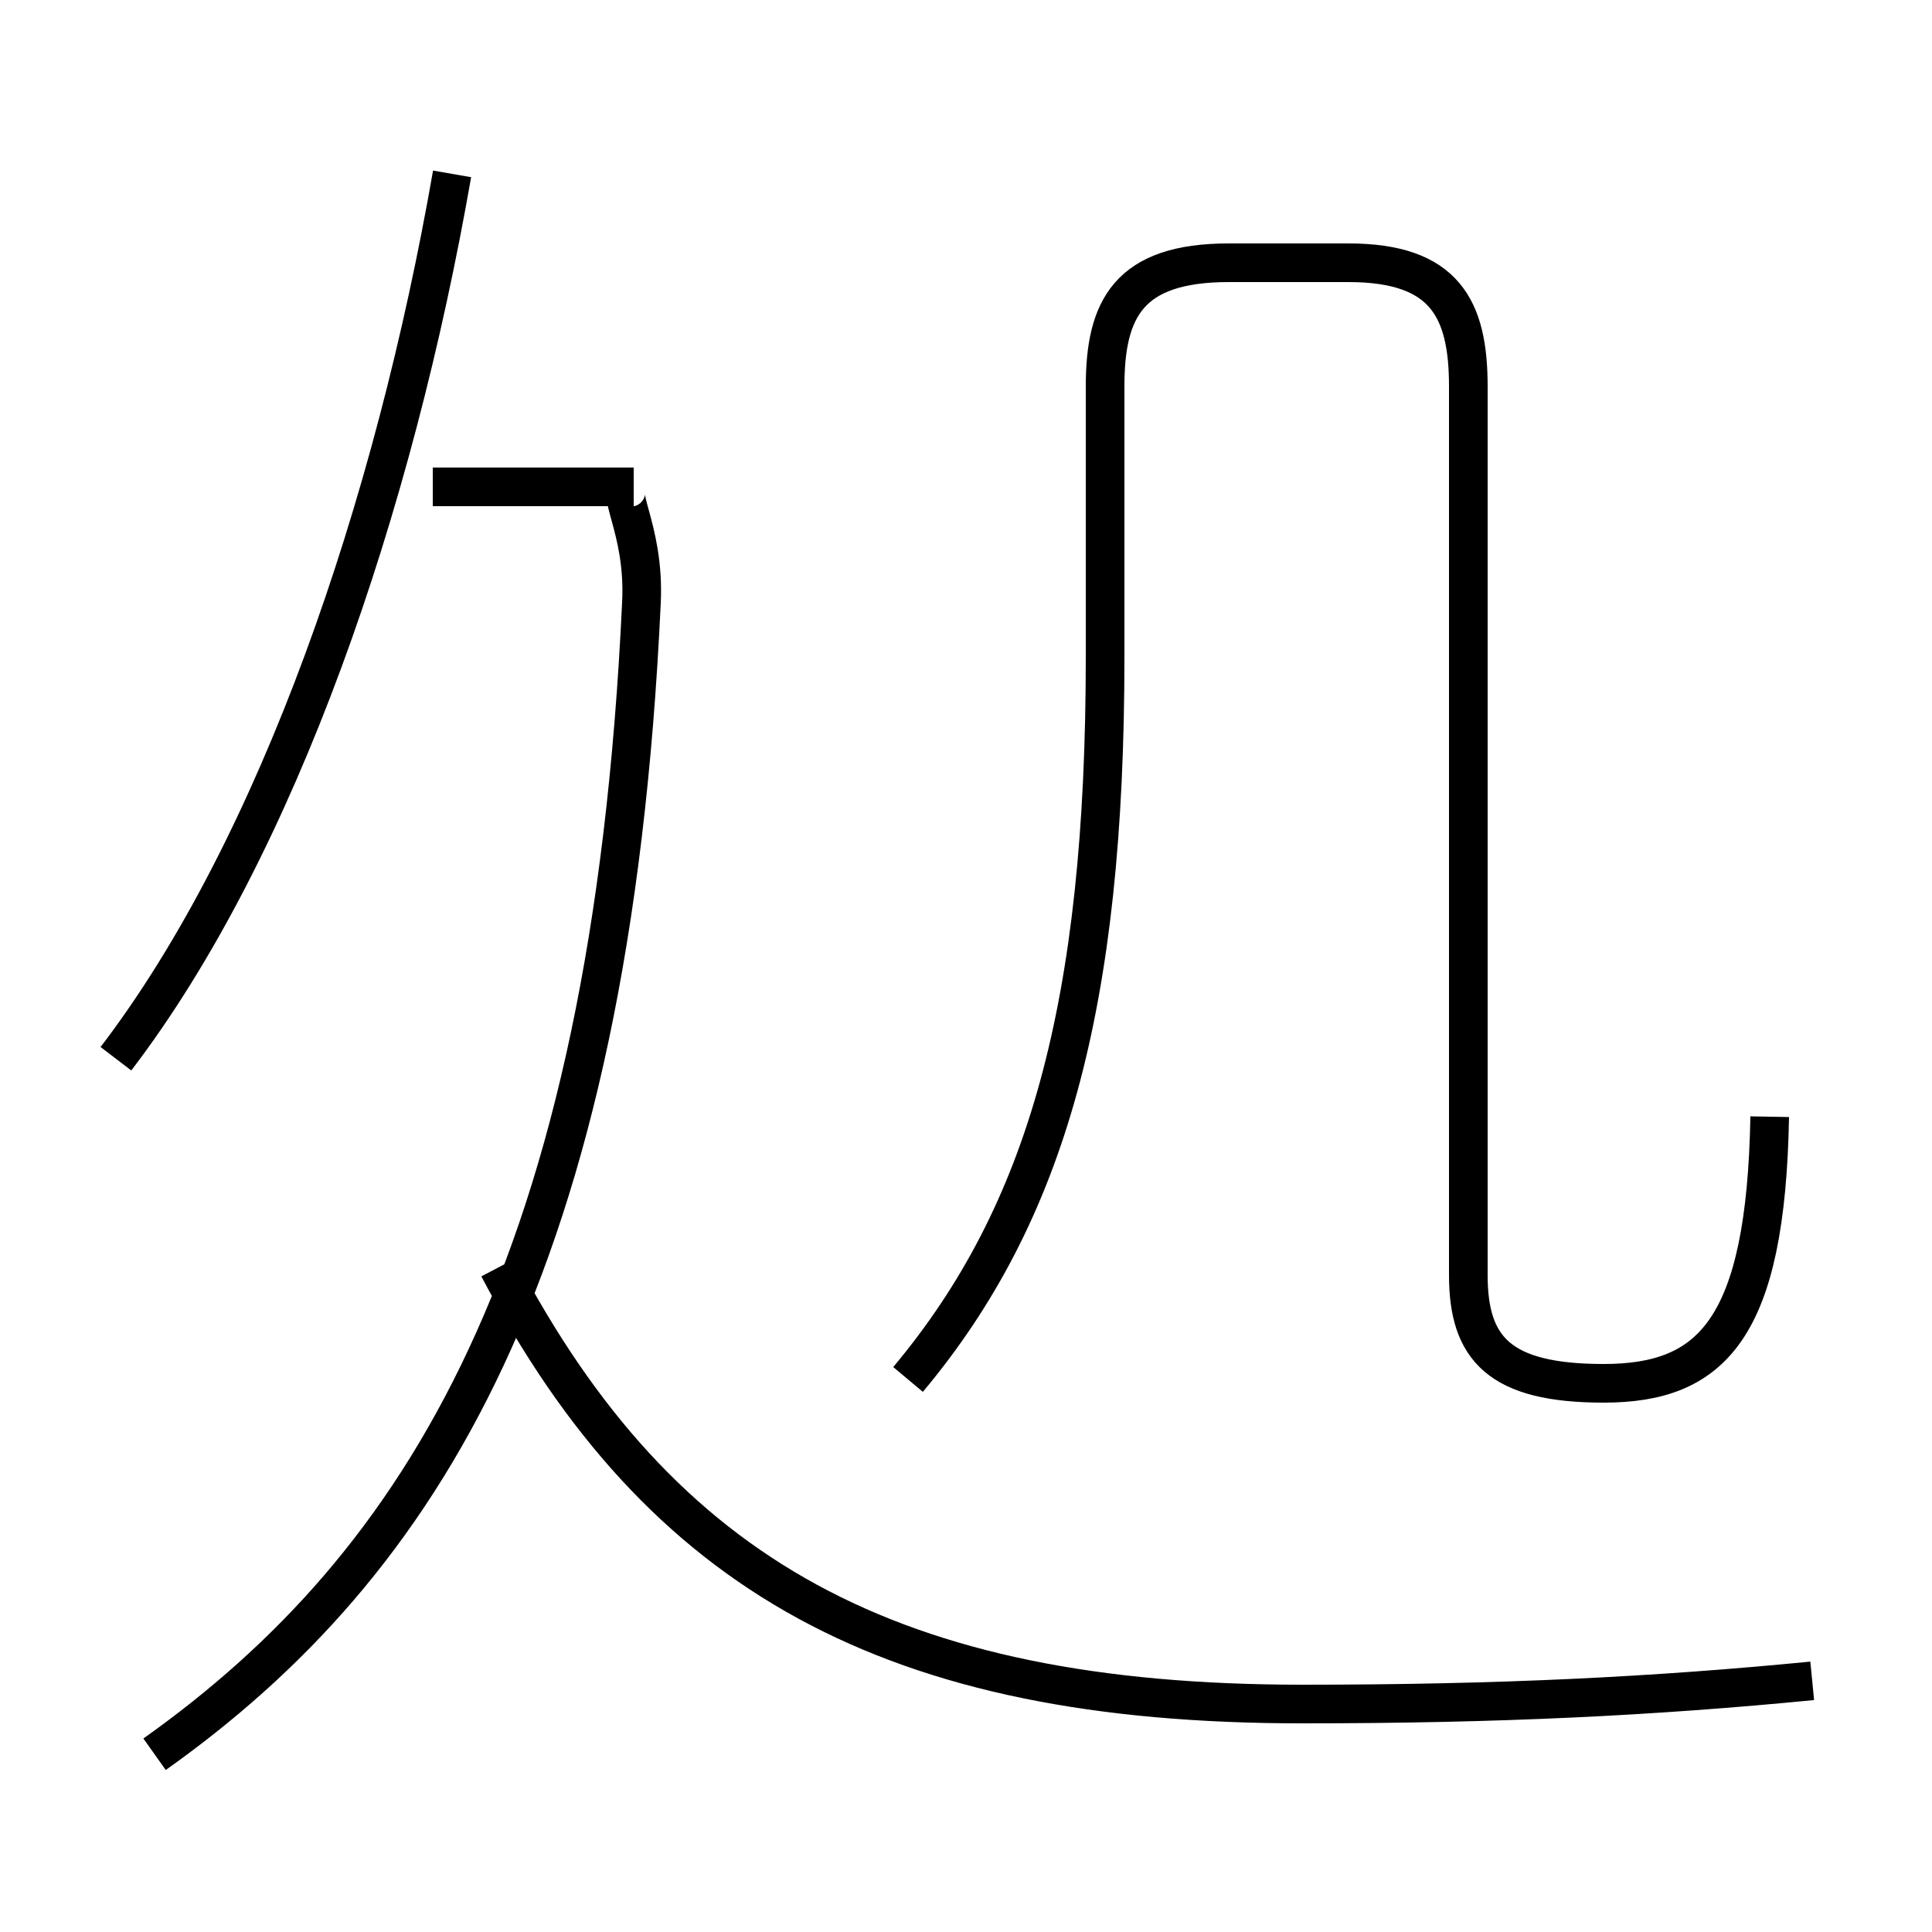 <?xml version='1.0' encoding='utf8'?>
<svg viewBox="0.0 -6.0 50.0 50.0" version="1.1" xmlns="http://www.w3.org/2000/svg">
<rect x="0.0" y="-6.0" width="50.0" height="50.0" fill="#808080" stroke="none"/>
<rect x="-1000" y="-1000" width="2000" height="2000" stroke="white" fill="white"/>
<g style="fill:white;stroke:#000000;  stroke-width:1">
<path d="M 46.9 -0.5 C 42.8 -0.1 38.8 0.1 33.7 0.1 C 23.1 0.1 17.1 -3.2 12.9 -11.2 M 4.0 1.4 C 10.9 -3.5 15.8 -11.2 16.6 -28.4 C 16.7 -30.4 15.8 -31.4 16.4 -31.4 L 11.2 -31.4 M 3.0 -16.6 C 7.2 -22.1 10.2 -30.9 11.7 -39.5 M 23.5 -8.3 C 27.1 -12.6 28.6 -18.0 28.6 -27.0 L 28.6 -34.0 C 28.6 -36.0 29.2 -37.2 31.8 -37.2 L 34.9 -37.2 C 37.4 -37.2 38.0 -36.0 38.0 -34.0 L 38.0 -11.0 C 38.0 -9.1 38.8 -8.2 41.5 -8.2 C 44.3 -8.2 45.7 -9.6 45.8 -15.1" transform="translate(0.0 38.0)" />
</g>
</svg>